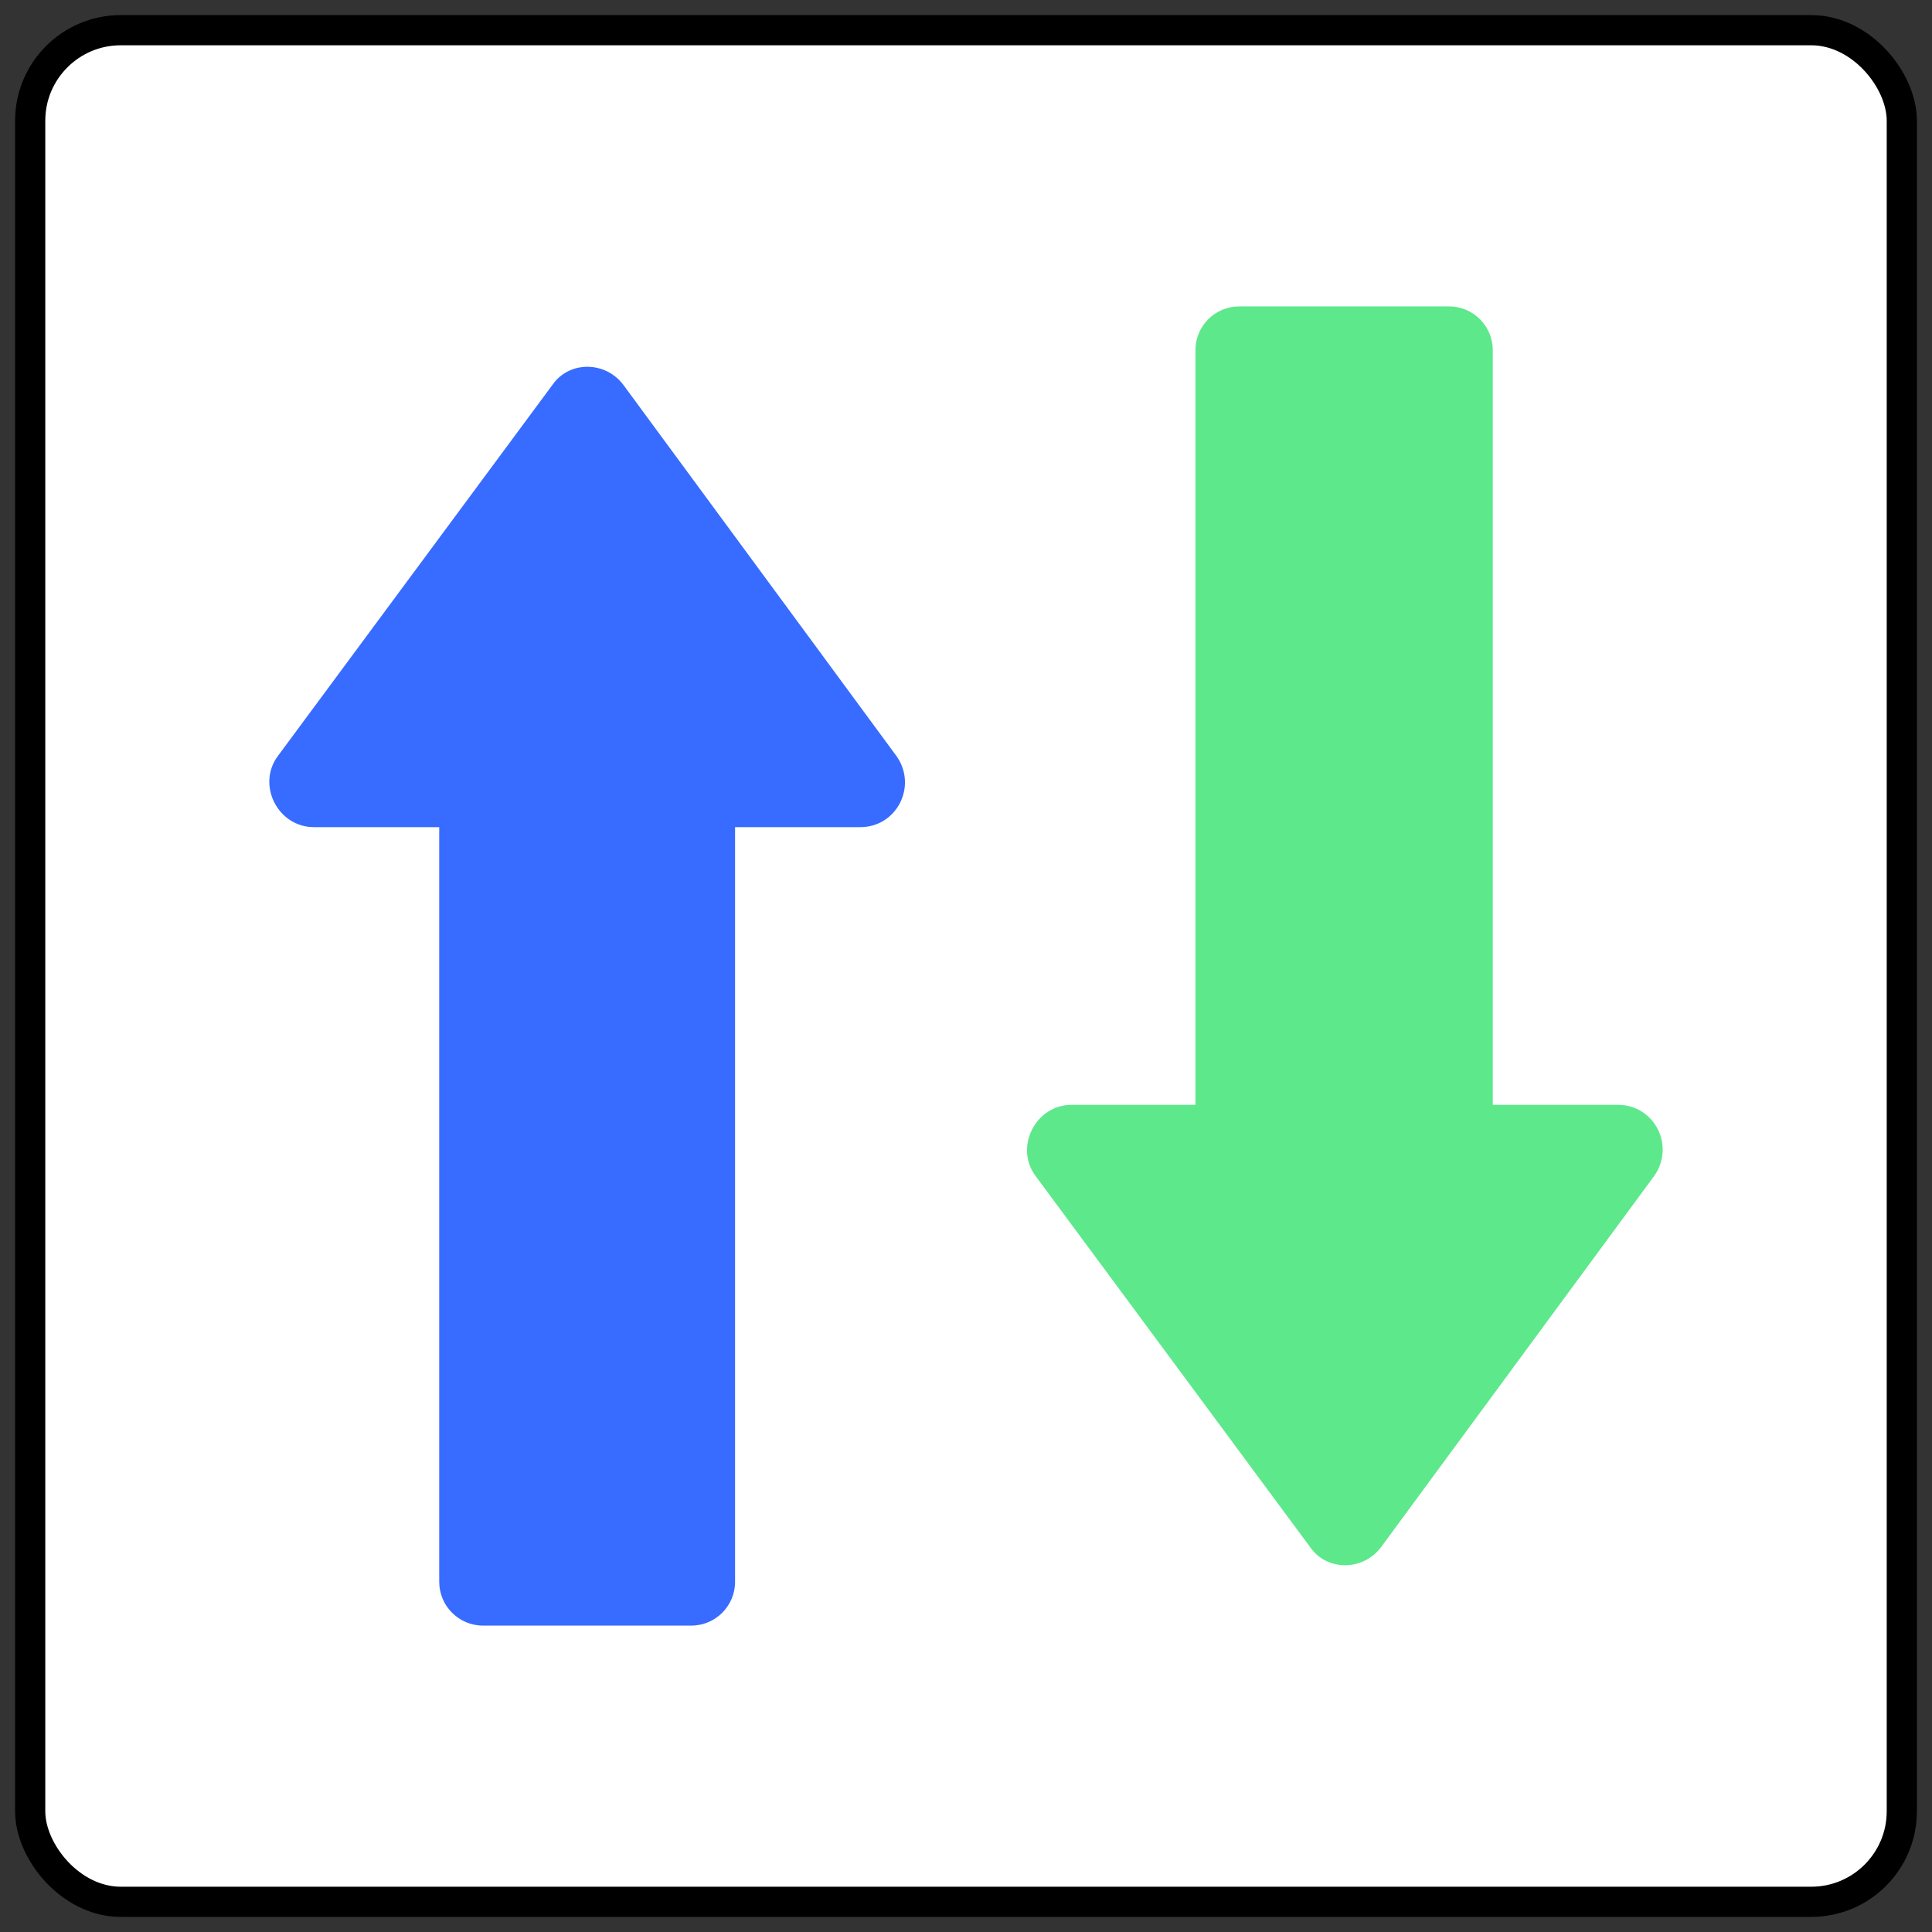 <?xml version="1.0"?>
<svg 
    width="128" 
    height="128" 
    viewBox="0 0 128 128" 
    xmlns="http://www.w3.org/2000/svg">

    <rect x="0" y="0" width="128" height="128" fill="#333333" stroke="none"/>

    <!-- Rectangle with larger stroke and smaller corner radius -->
    <rect 
        x="2" 
        y="2" 
        width="124" 
        height="124" 
        rx="6"
        fill="white" 
        stroke="black" 
        stroke-width="2"
    />

    <style type="text/css">
        .st0{fill:none;}
        .st1{fill:#386BFF;}
        .st2{fill:#5DE88B;}
    </style>

    <g>
        <!-- Shifted path 4 pixels to the right and 4 pixels down -->
        <path class="st1" d="M59.4,50.1L41.3,25.5c-1.2-1.6-3.6-1.6-4.7,0L18.4,50.1c-1.4,1.9,0,4.7,2.4,4.7h8.3v50c0,1.6,1.3,2.9,2.9,2.9   h13.8c1.6,0,2.9-1.3,2.9-2.9v-50H57C59.4,54.8,60.8,52.1,59.4,50.1z"/>
        <path class="st2" d="M109.6,77.9L91.5,102.5c-1.2,1.6-3.6,1.6-4.7,0L68.6,77.9c-1.4-1.9,0-4.7,2.4-4.7h8.2v-50   c0-1.6,1.3-2.9,2.9-2.9H96c1.6,0,2.9,1.3,2.9,2.9v50h8.3C109.6,73.2,111,75.9,109.6,77.9z"/>
    </g>
</svg>
